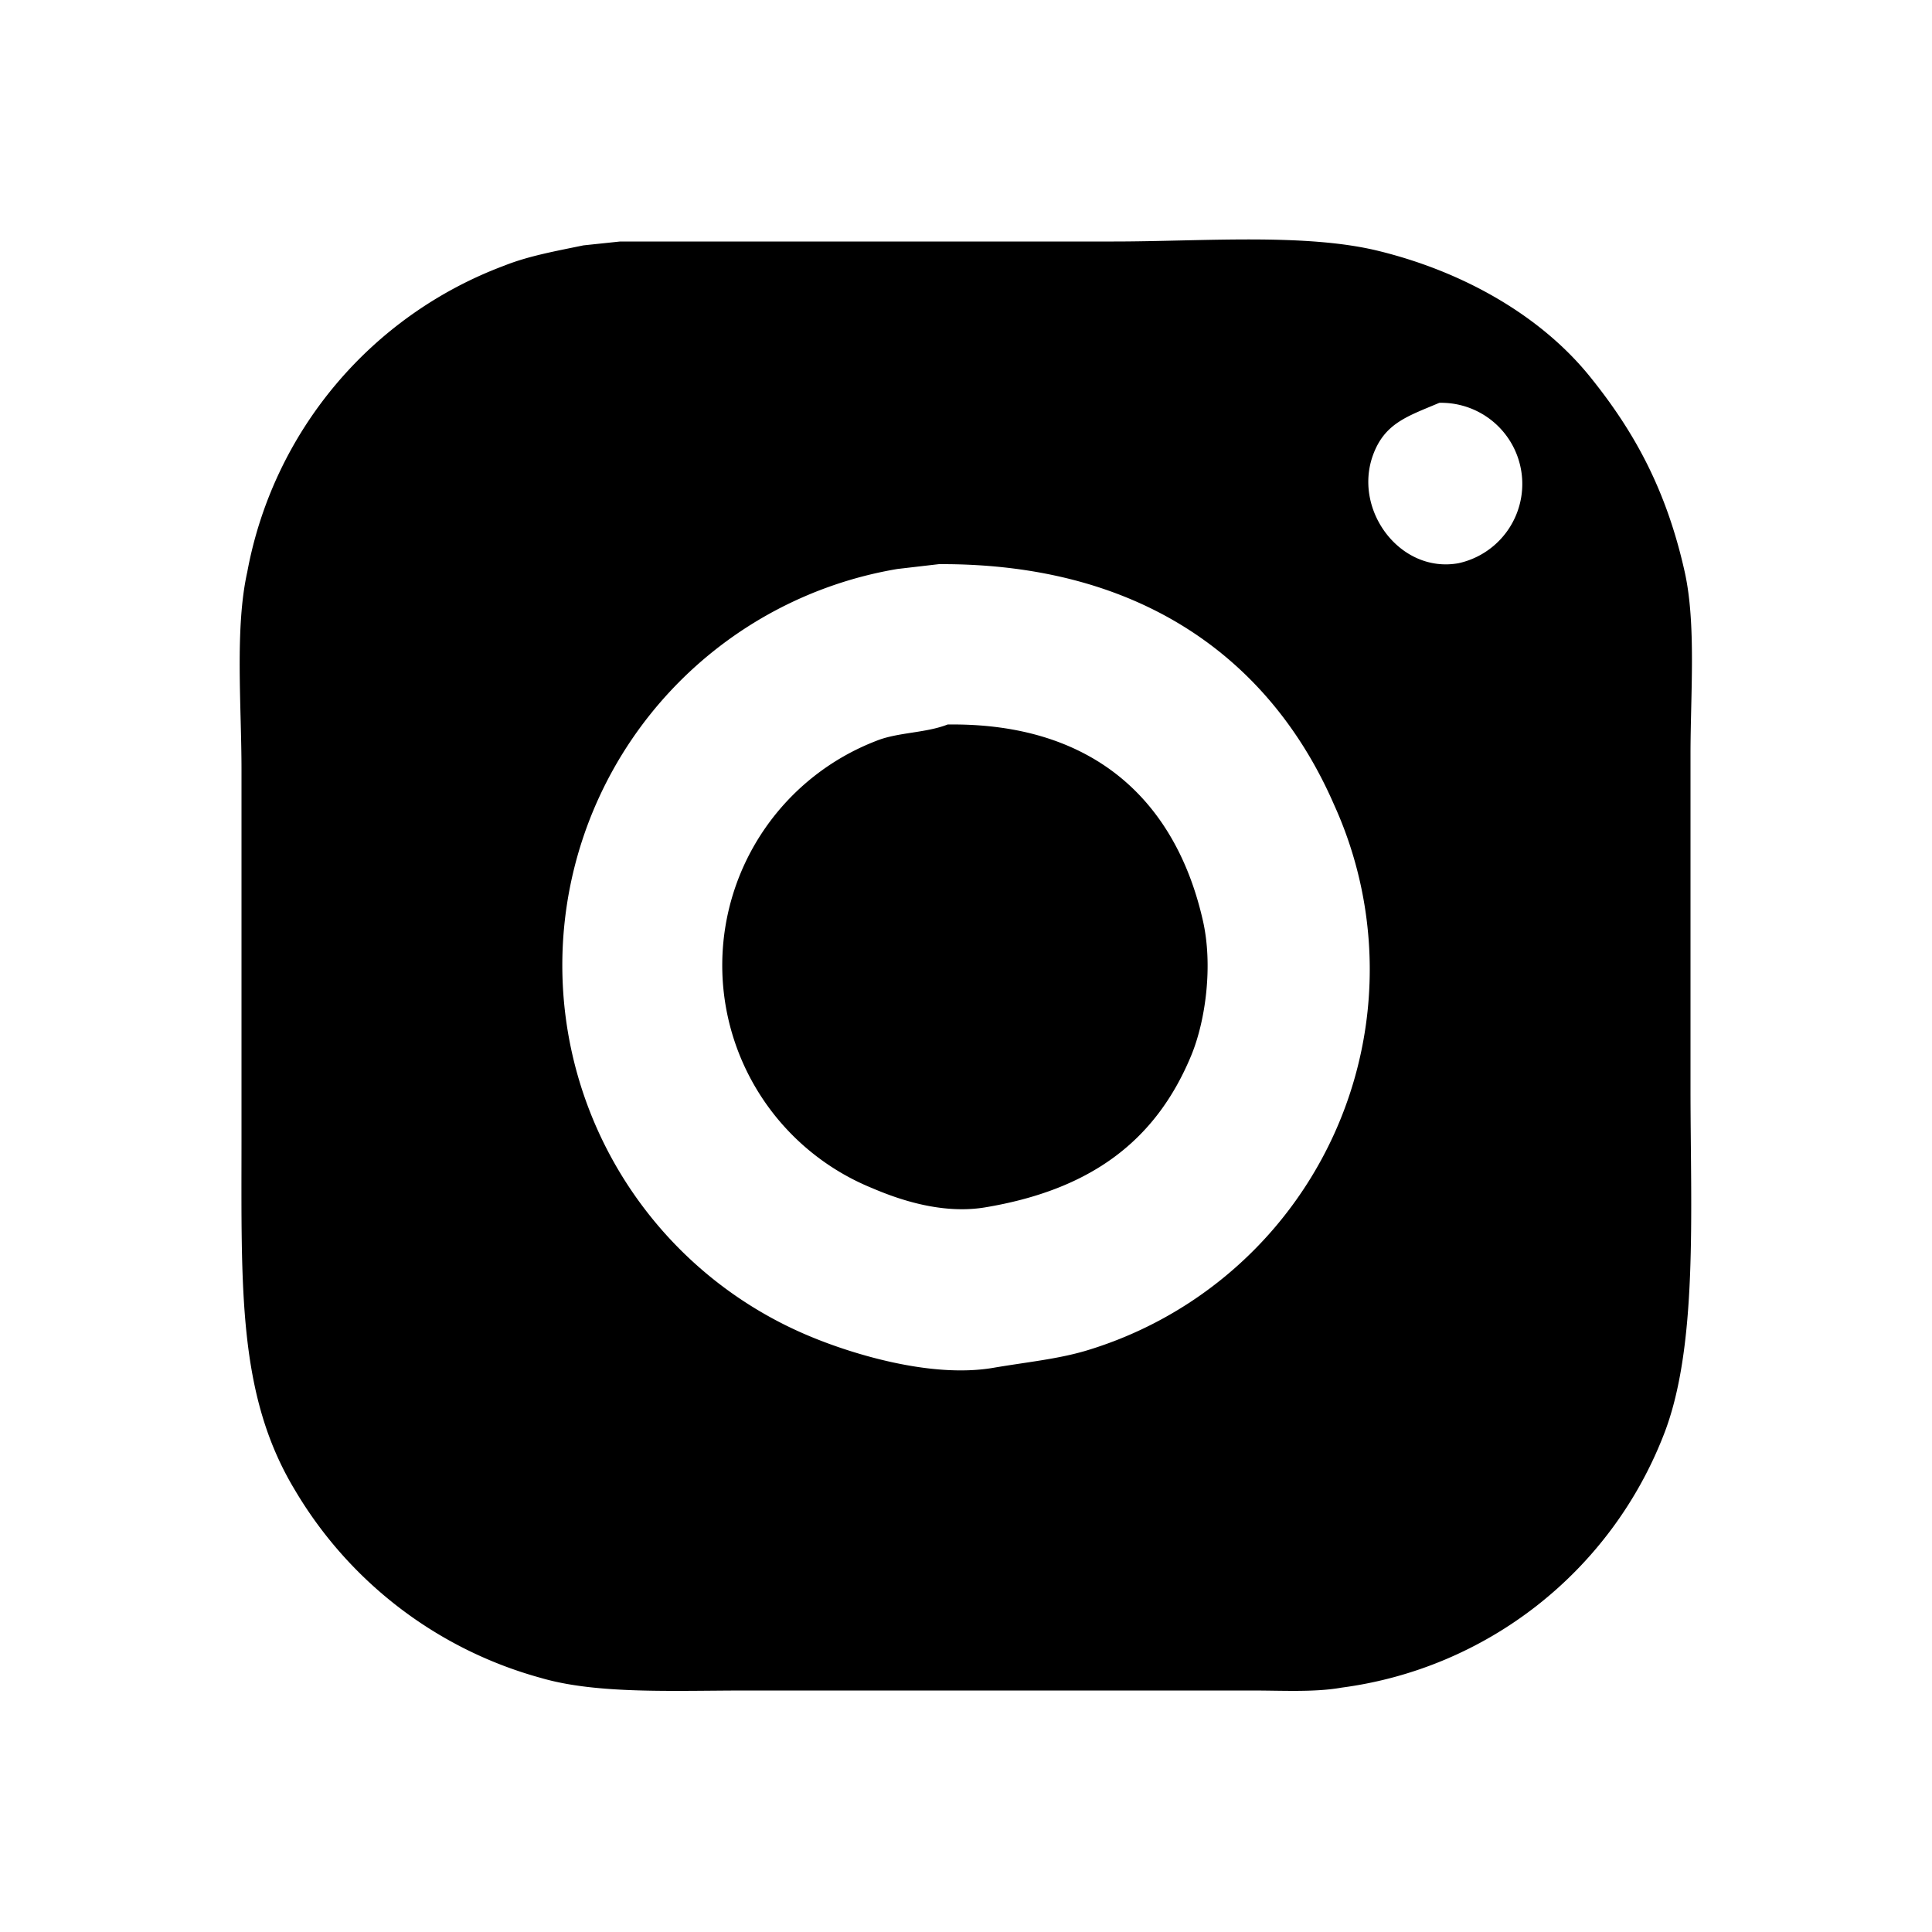 <svg xmlns="http://www.w3.org/2000/svg" viewBox="0 0 2000 2000">
  <path d="M642 250h511c91 0 199-9 275 10 89 22 168 68 218 130 46 57 79 117 98 202 12 54 6 126 6 189v346c0 128 8 268-28 359a416 416 0 0 1-333 261c-28 5-61 3-93 3H773c-75 0-155 4-213-13a427 427 0 0 1-255-195c-59-98-55-208-55-365V797c0-67-7-147 6-205a420 420 0 0 1 266-317c25-10 53-15 82-21Zm848 167c-33 14-57 21-69 55-20 57 29 122 89 111a84 84 0 0 0-20-166ZM972 584l-43 5a416 416 0 0 0-89 795c41 17 123 43 188 32 35-6 67-9 97-18a412 412 0 0 0 256-565c-64-147-196-250-409-249Zm9 166c152-2 236 80 264 202 11 47 3 105-12 141-37 89-105 139-214 157-44 7-88-8-116-20a249 249 0 0 1 4-463c22-9 51-8 74-17Z"/>
</svg>

